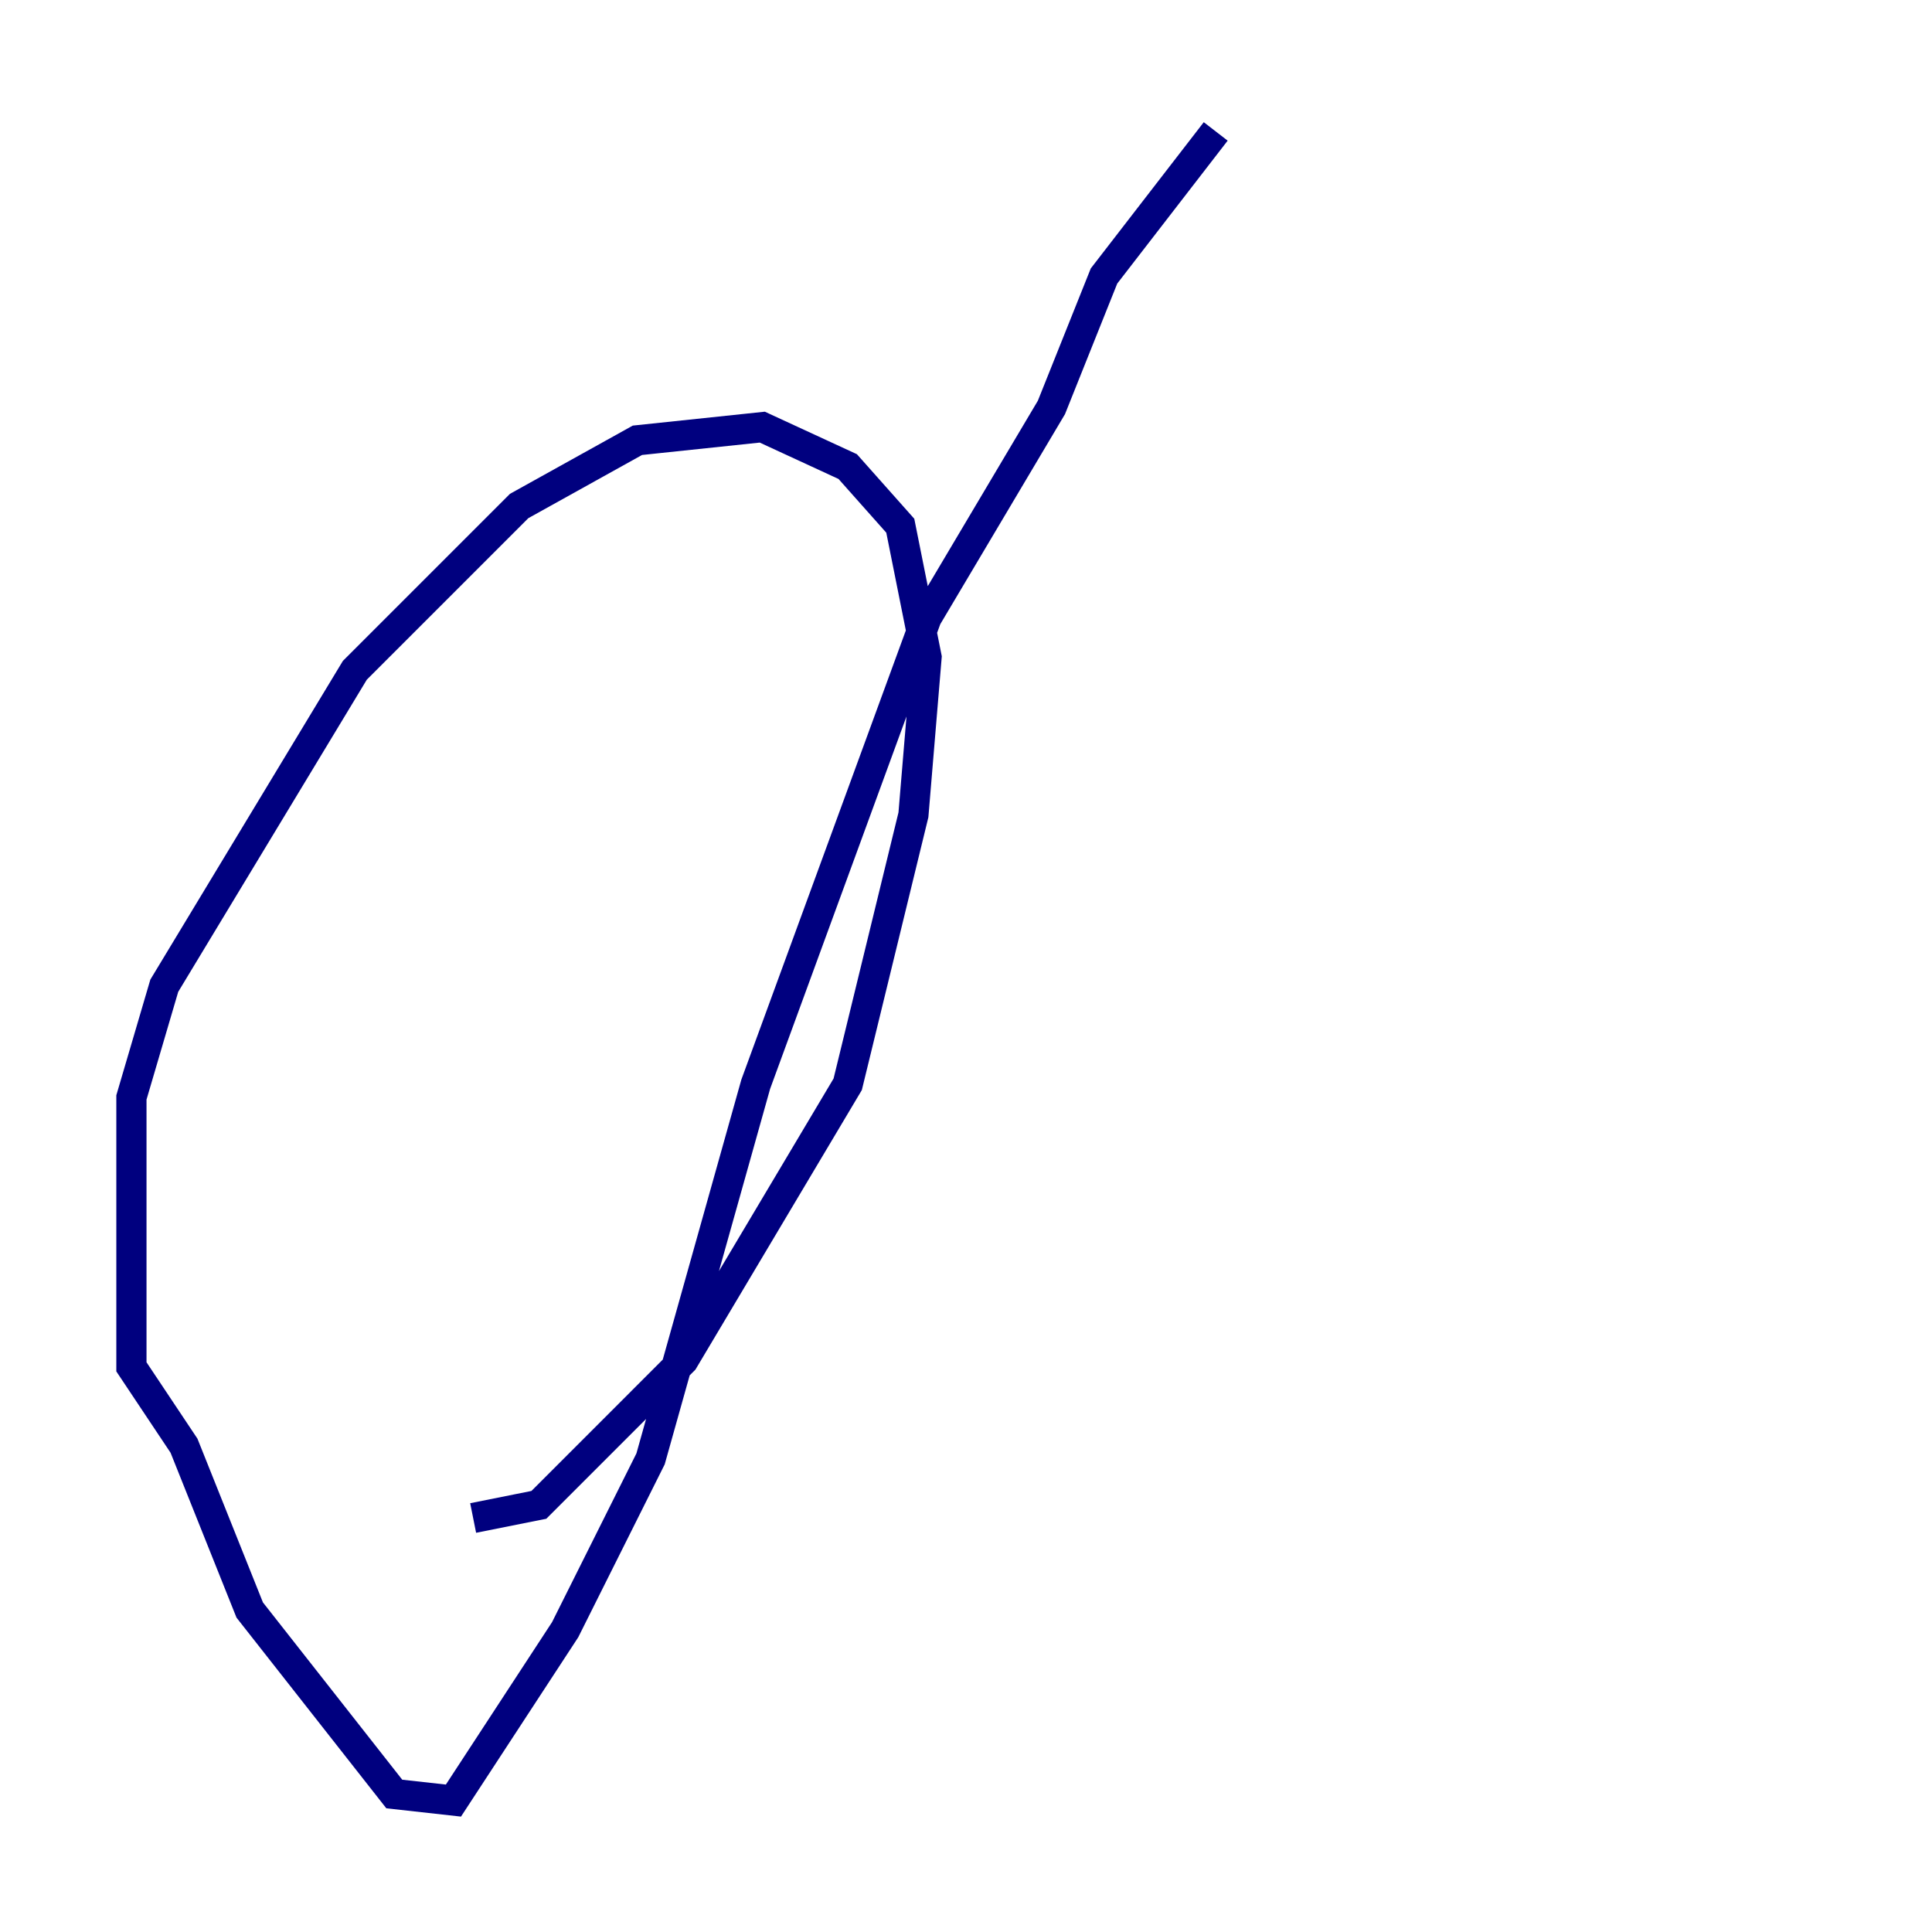 <?xml version="1.0" encoding="utf-8" ?>
<svg baseProfile="tiny" height="128" version="1.2" viewBox="0,0,128,128" width="128" xmlns="http://www.w3.org/2000/svg" xmlns:ev="http://www.w3.org/2001/xml-events" xmlns:xlink="http://www.w3.org/1999/xlink"><defs /><polyline fill="none" points="31.347,100.571 35.701,99.701 45.279,90.122 56.163,71.837 60.517,53.986 61.388,43.537 59.646,34.83 56.163,30.912 50.503,28.299 42.231,29.17 34.395,33.524 23.51,44.408 10.884,65.306 8.707,72.707 8.707,90.558 12.191,95.782 16.544,106.667 26.122,118.857 30.041,119.293 37.442,107.973 43.102,96.653 50.068,71.837 61.388,40.925 69.66,26.993 73.143,18.286 80.544,8.707" stroke="#00007f" stroke-width="2" /></svg>